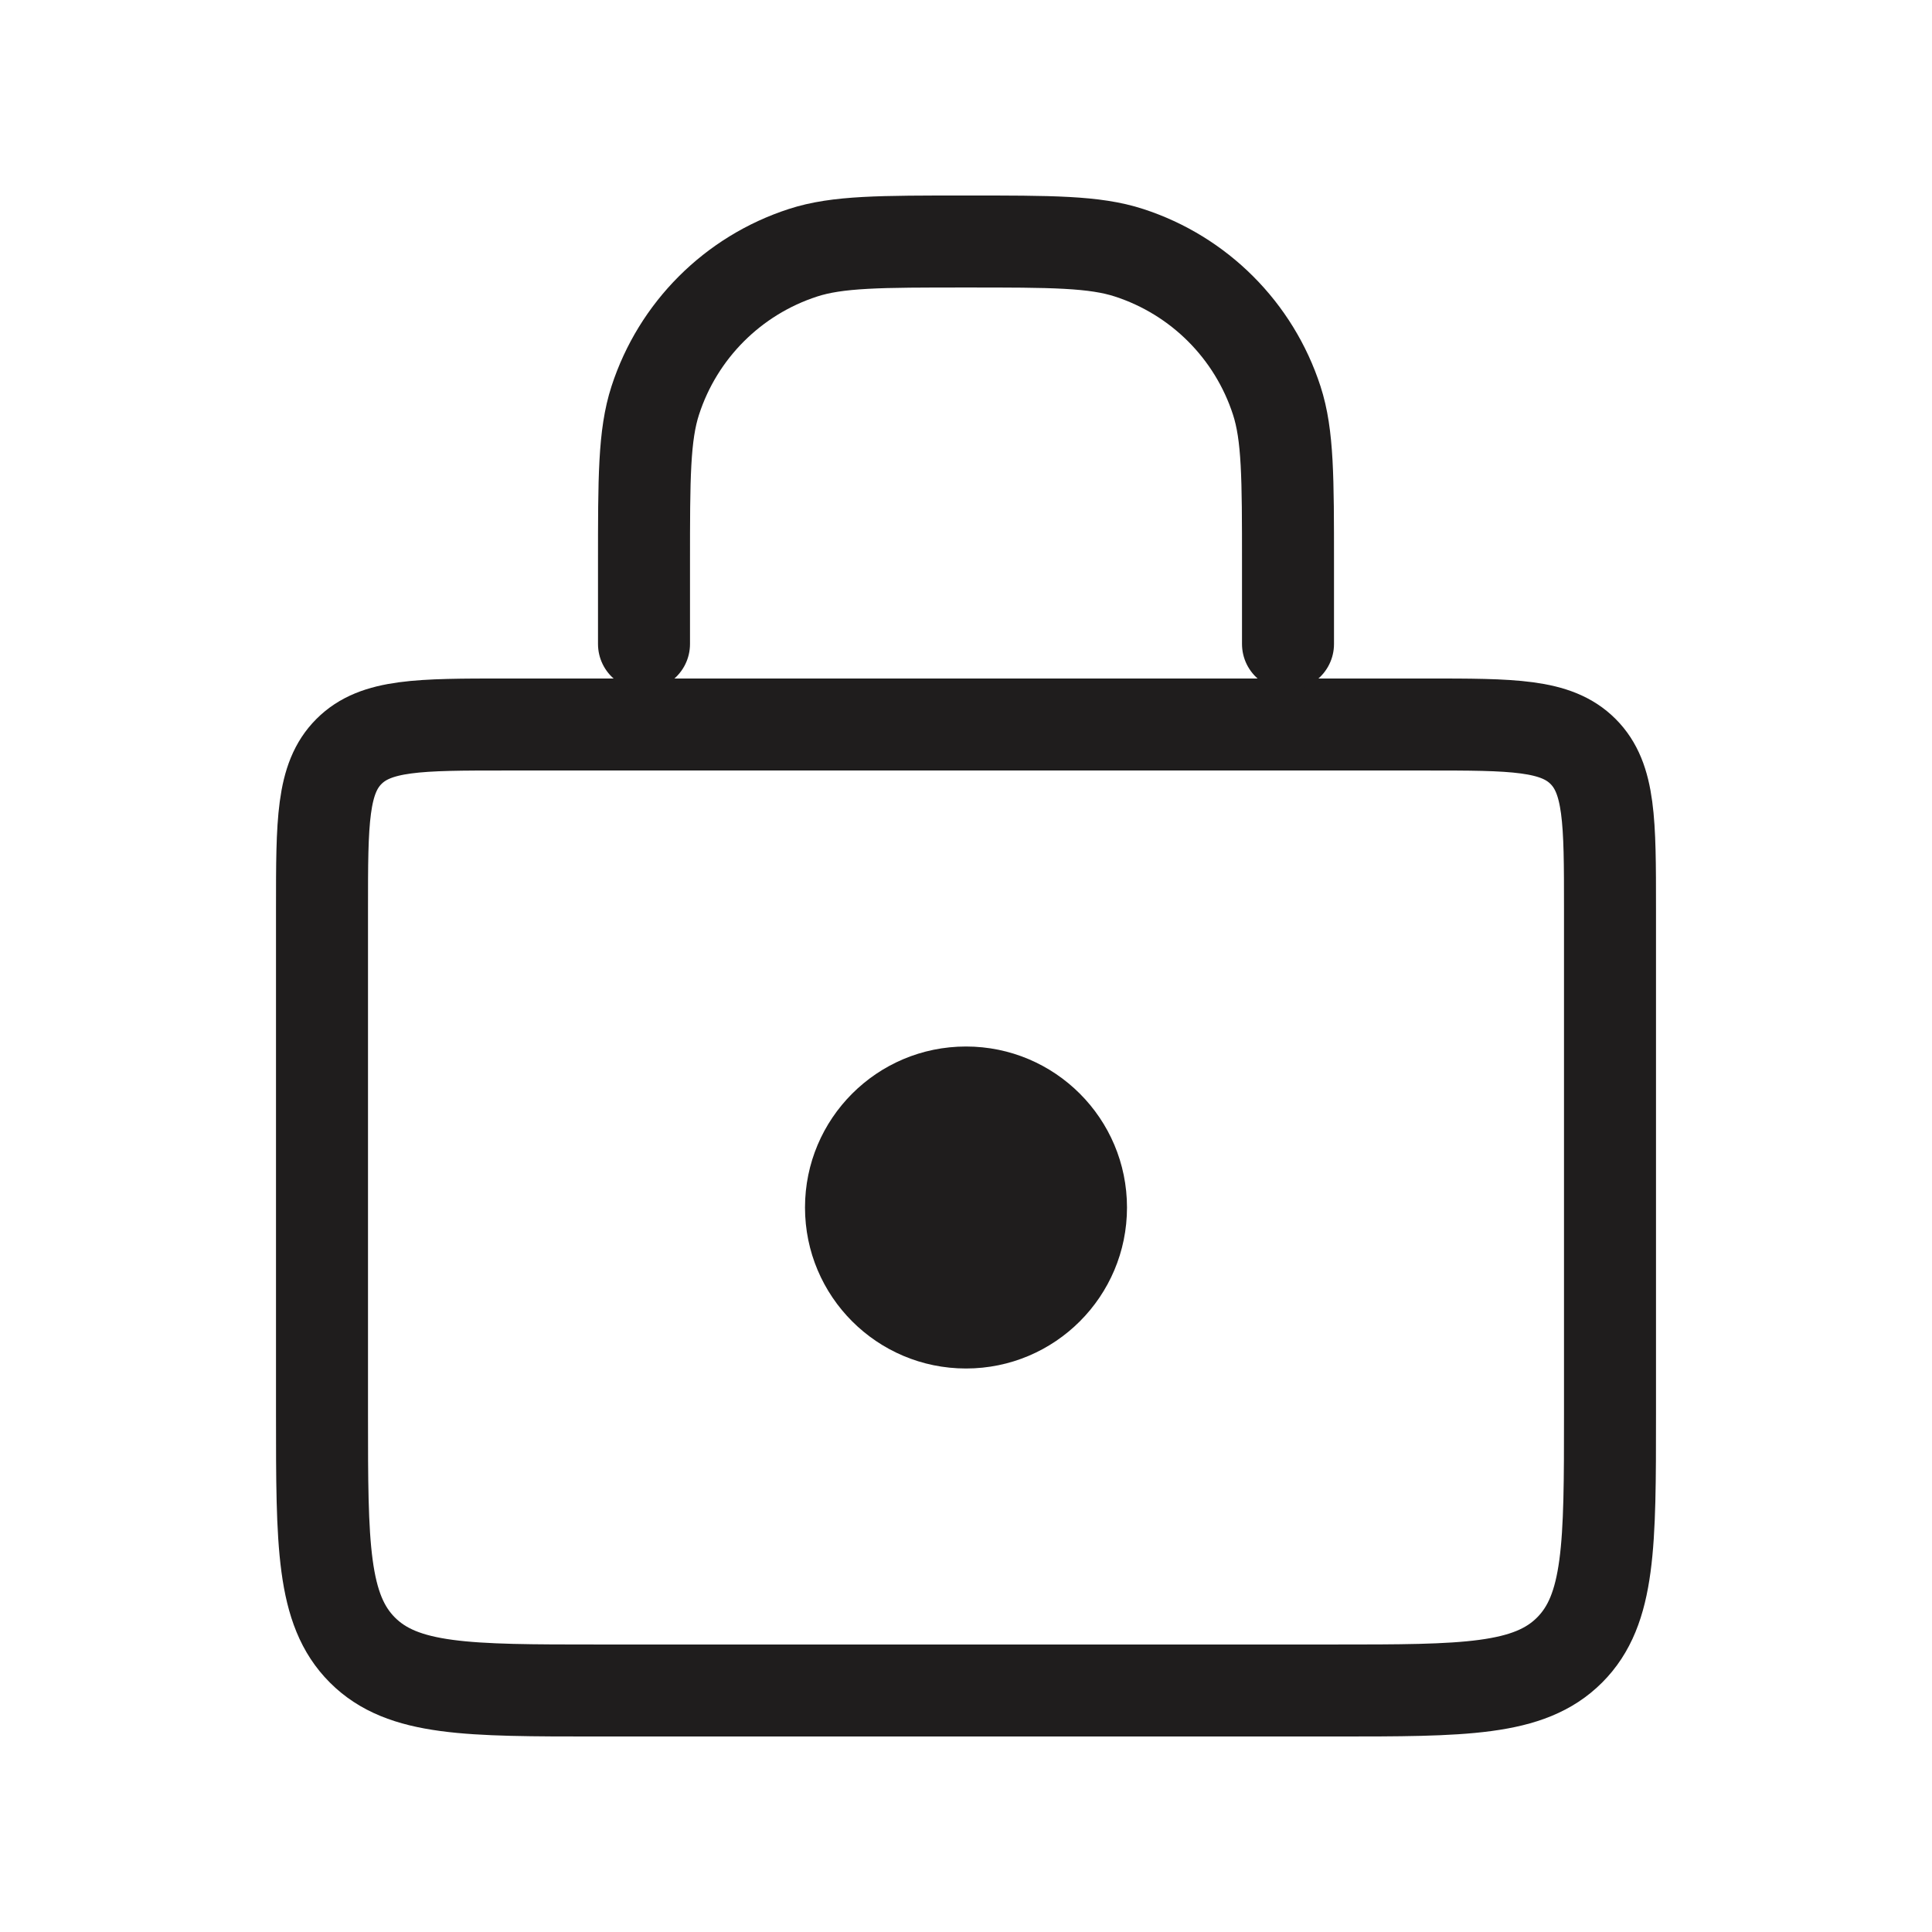 <svg width="42" height="42" viewBox="0 0 42 42" fill="none" xmlns="http://www.w3.org/2000/svg">
<path d="M7 19.75C7 17.864 7 16.922 7.586 16.336C8.172 15.75 9.114 15.75 11 15.75H31C32.886 15.75 33.828 15.75 34.414 16.336C35 16.922 35 17.864 35 19.75V30.75C35 33.578 35 34.993 34.121 35.871C33.243 36.75 31.828 36.75 29 36.75H13C10.172 36.75 8.757 36.75 7.879 35.871C7 34.993 7 33.578 7 30.75V19.75Z" stroke="#1F1D1D" stroke-width="2"/>
<path d="M28 14V12.25C28 10.389 28 9.458 27.755 8.705C27.261 7.183 26.067 5.989 24.545 5.495C23.792 5.25 22.861 5.25 21 5.25V5.25C19.139 5.25 18.208 5.25 17.455 5.495C15.933 5.989 14.739 7.183 14.245 8.705C14 9.458 14 10.389 14 12.25V14" stroke="#1F1D1D" stroke-width="2" stroke-linecap="round"/>
<circle cx="21" cy="26.25" r="3.5" fill="#1F1D1D"/>
</svg>
